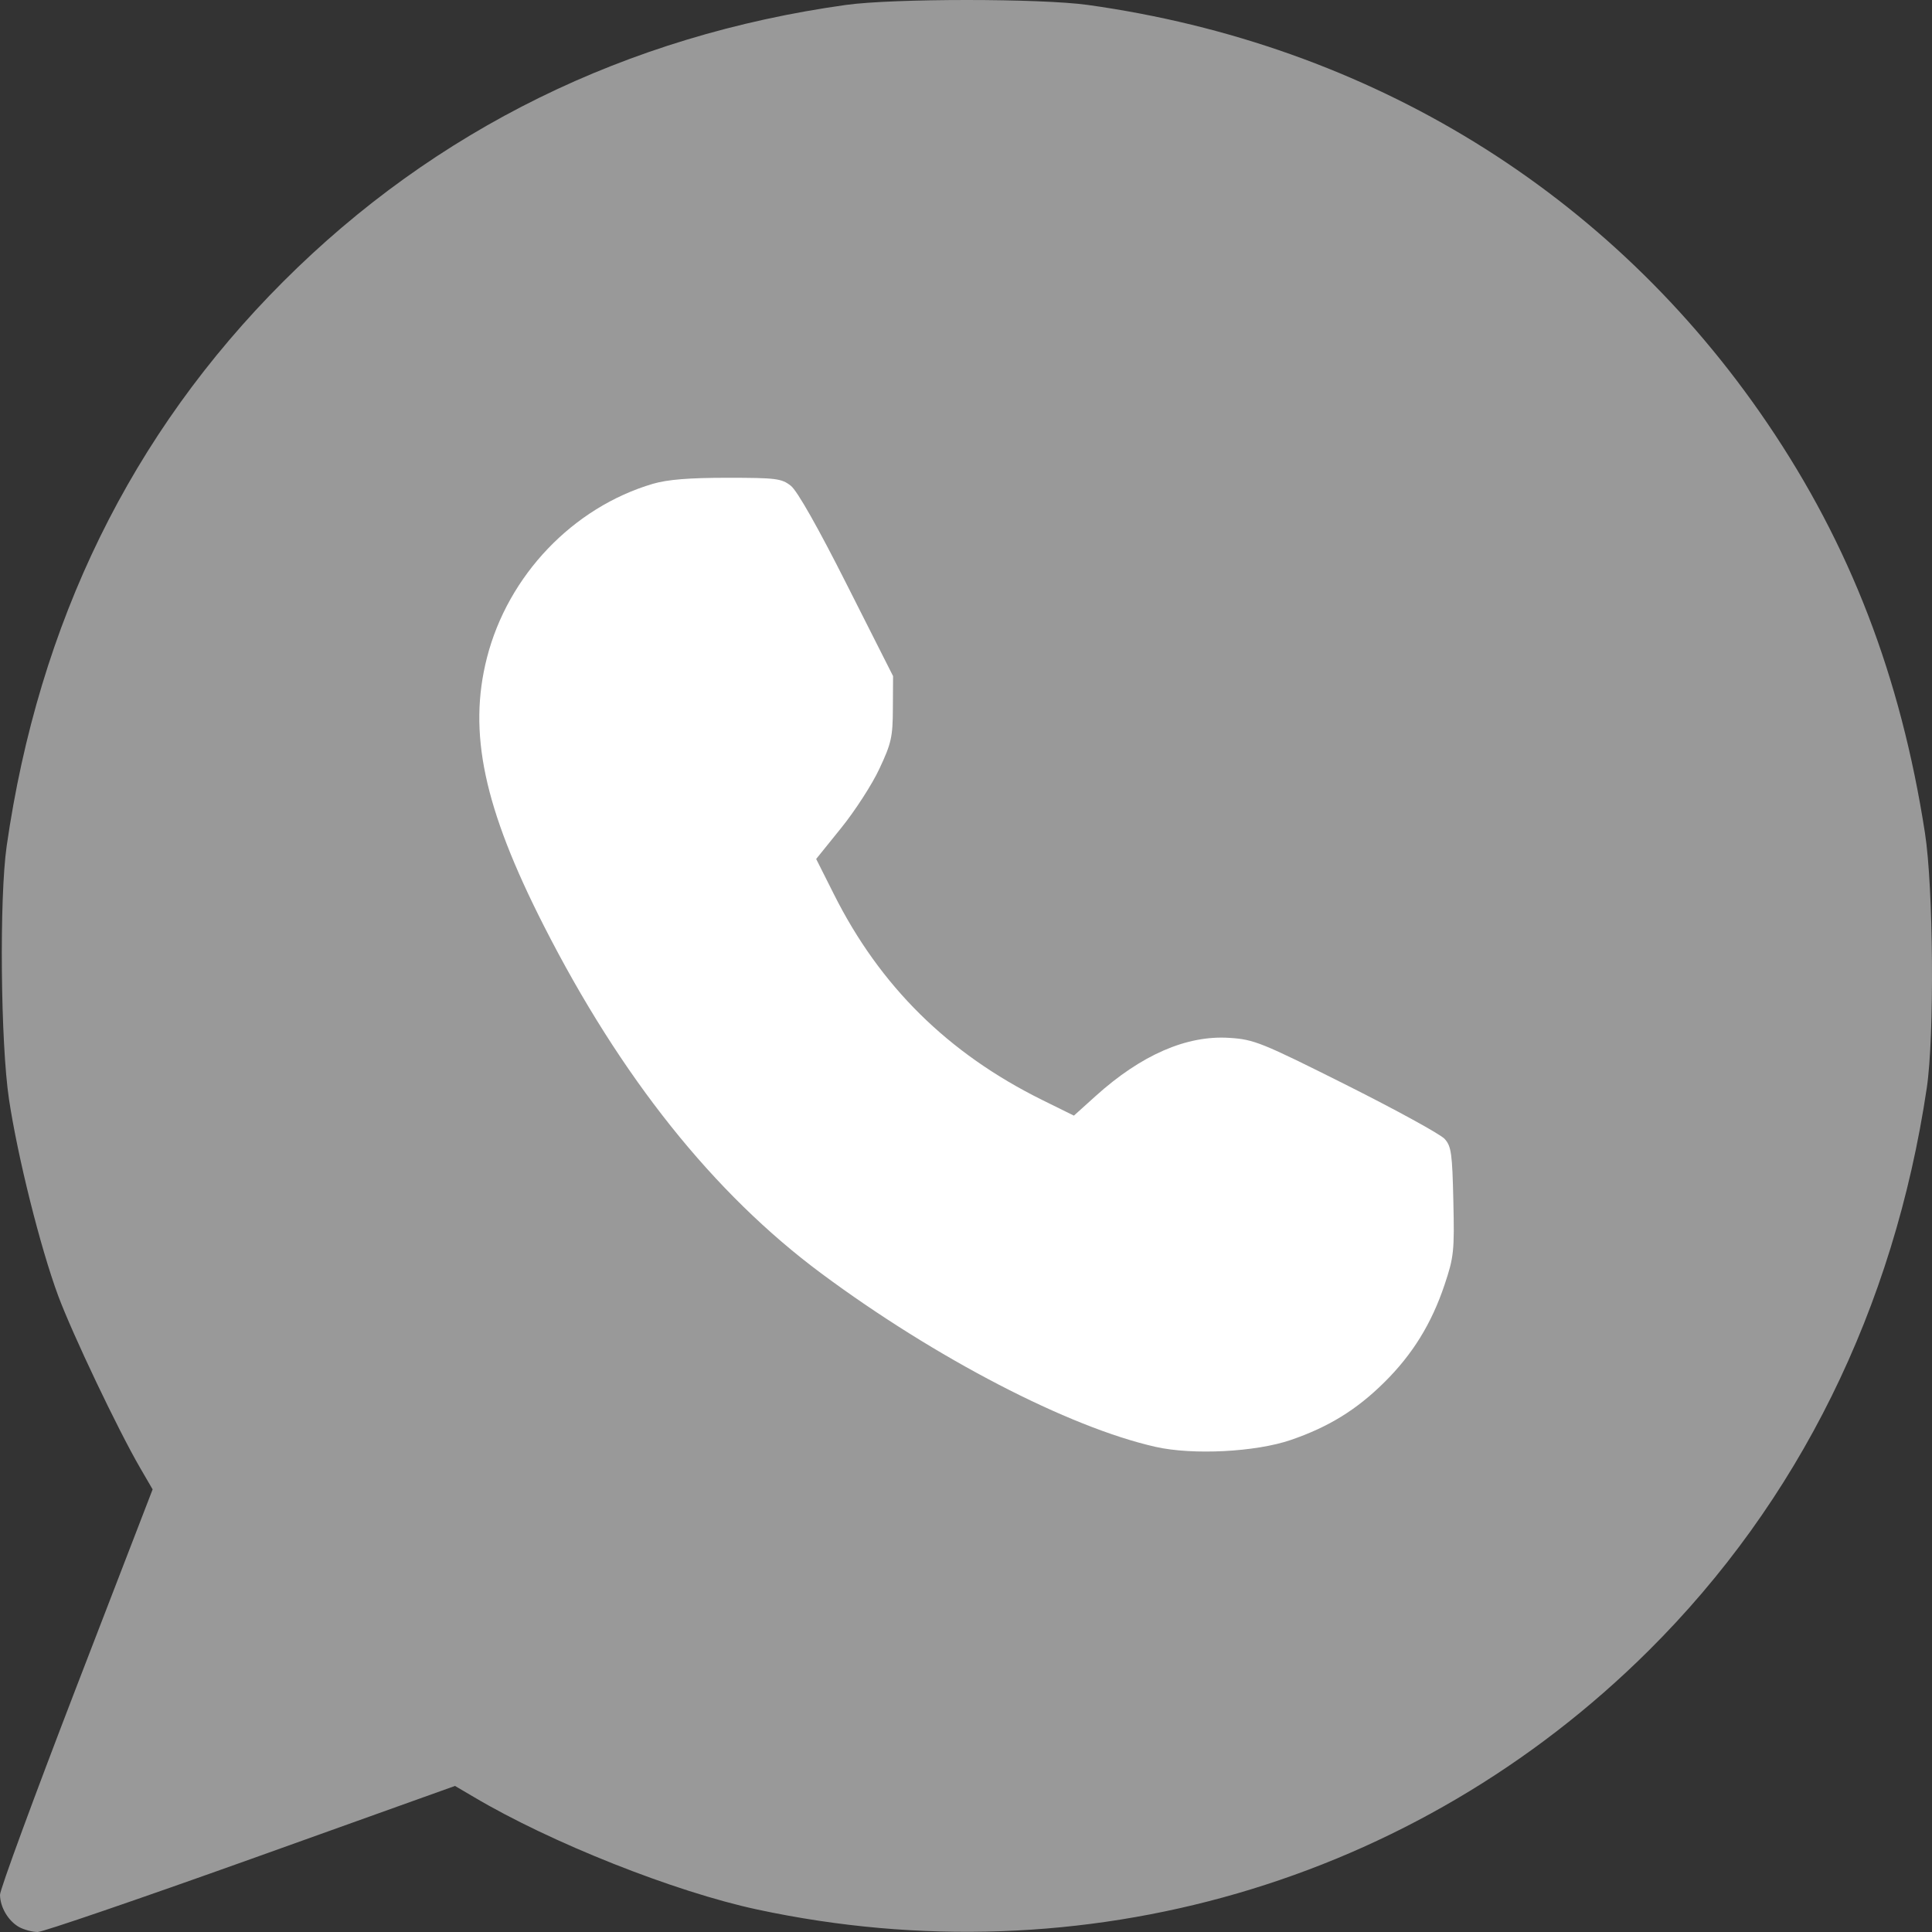 <svg width="20" height="20" viewBox="0 0 20 20" fill="none" xmlns="http://www.w3.org/2000/svg">
<rect x="0" y="0" width="20" height="20" fill="#333333" stroke="none"/>
<g clip-path="url(#clip0_18_492)">
<path d="M0.198 19.949C0.086 19.886 0.002 19.745 1.22512e-06 19.615C-0.001 19.563 0.354 18.598 0.789 17.469L1.58 15.418L1.452 15.198C1.217 14.793 0.749 13.808 0.602 13.413C0.416 12.91 0.183 11.977 0.093 11.379C0.006 10.799 -0.008 9.296 0.069 8.759C0.401 6.444 1.359 4.488 2.933 2.914C4.505 1.342 6.485 0.368 8.757 0.051C9.246 -0.017 10.771 -0.017 11.26 0.051C14.185 0.459 16.673 1.99 18.294 4.379C19.153 5.644 19.676 7.004 19.927 8.622C20.015 9.186 20.026 10.725 19.946 11.262C19.606 13.547 18.618 15.546 17.067 17.087C14.649 19.491 11.209 20.491 7.838 19.767C6.984 19.584 5.703 19.076 4.906 18.603L4.71 18.488L2.599 19.244C1.438 19.659 0.443 20 0.39 20C0.336 20 0.25 19.977 0.198 19.949Z" fill="white" fill-opacity="0.5"/>
<path d="M14.328 14.312C14.044 14.593 13.754 14.772 13.364 14.906C13.001 15.031 12.35 15.065 11.963 14.978C11.062 14.775 9.683 14.059 8.503 13.183C7.388 12.355 6.427 11.152 5.628 9.58C5.008 8.361 4.843 7.583 5.041 6.808C5.259 5.956 5.931 5.252 6.76 5.008C6.911 4.964 7.134 4.946 7.527 4.946C8.033 4.946 8.091 4.953 8.187 5.029C8.253 5.081 8.467 5.458 8.768 6.055L9.245 6.999L9.243 7.332C9.242 7.629 9.227 7.695 9.104 7.957C9.029 8.119 8.85 8.395 8.708 8.571L8.449 8.892L8.633 9.258C9.11 10.209 9.814 10.904 10.787 11.386L11.117 11.549L11.341 11.347C11.814 10.92 12.285 10.715 12.726 10.744C12.982 10.76 13.058 10.791 13.938 11.232C14.454 11.491 14.912 11.742 14.955 11.79C15.024 11.866 15.034 11.942 15.045 12.434C15.057 12.951 15.05 13.014 14.954 13.3C14.819 13.703 14.622 14.022 14.328 14.312Z" fill="white"/>
</g>
<defs>
<clipPath id="clip0_18_492">
<rect width="20" height="20" fill="white"/>
</clipPath>
</defs>
</svg>
